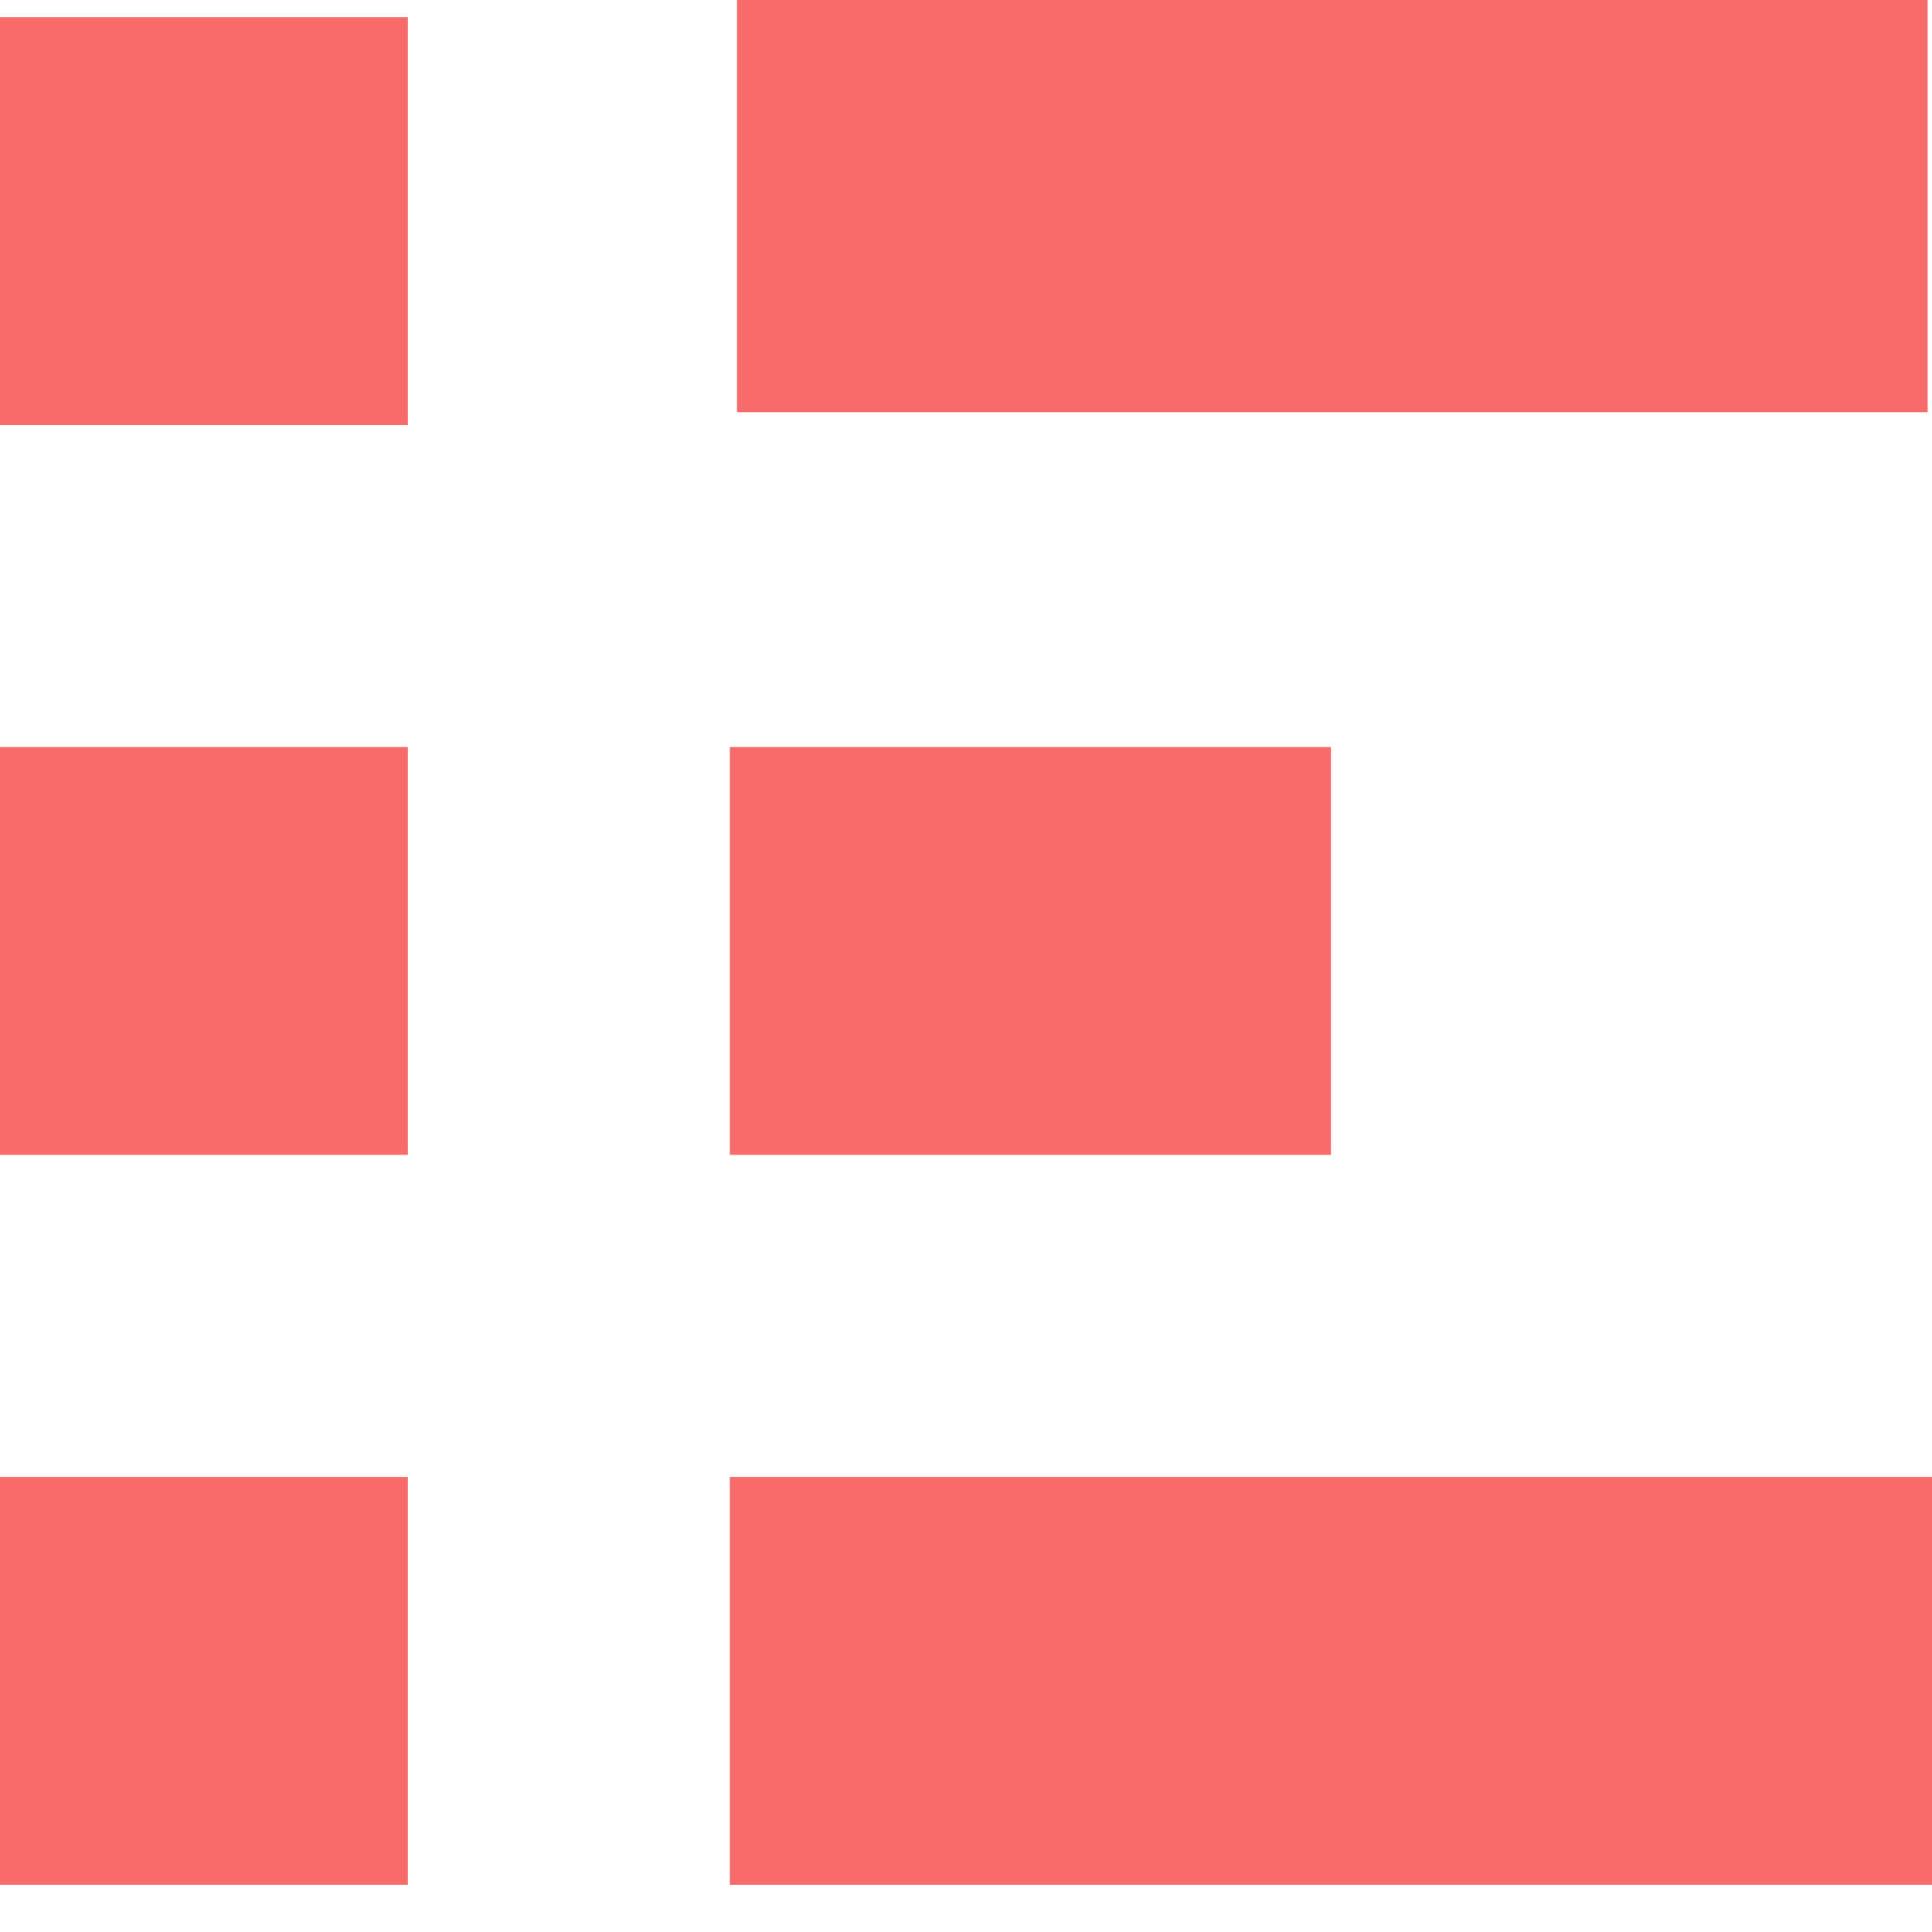 <svg width="25" height="25" viewBox="0 0 25 25" fill="none" xmlns="http://www.w3.org/2000/svg">
<path fill-rule="evenodd" clip-rule="evenodd" d="M24.944 0H9.537V5.333H24.944V0ZM5.278 0.222H0V5.5H5.278V0.222ZM0 9.667H5.278V14.944H0V9.667ZM17.222 9.667H9.444V14.944H17.222V9.667ZM0 19.111H5.278V24.389H0V19.111ZM25 24.389V19.111H9.444V24.389H25Z" fill="#F76C6A"/>
</svg>

